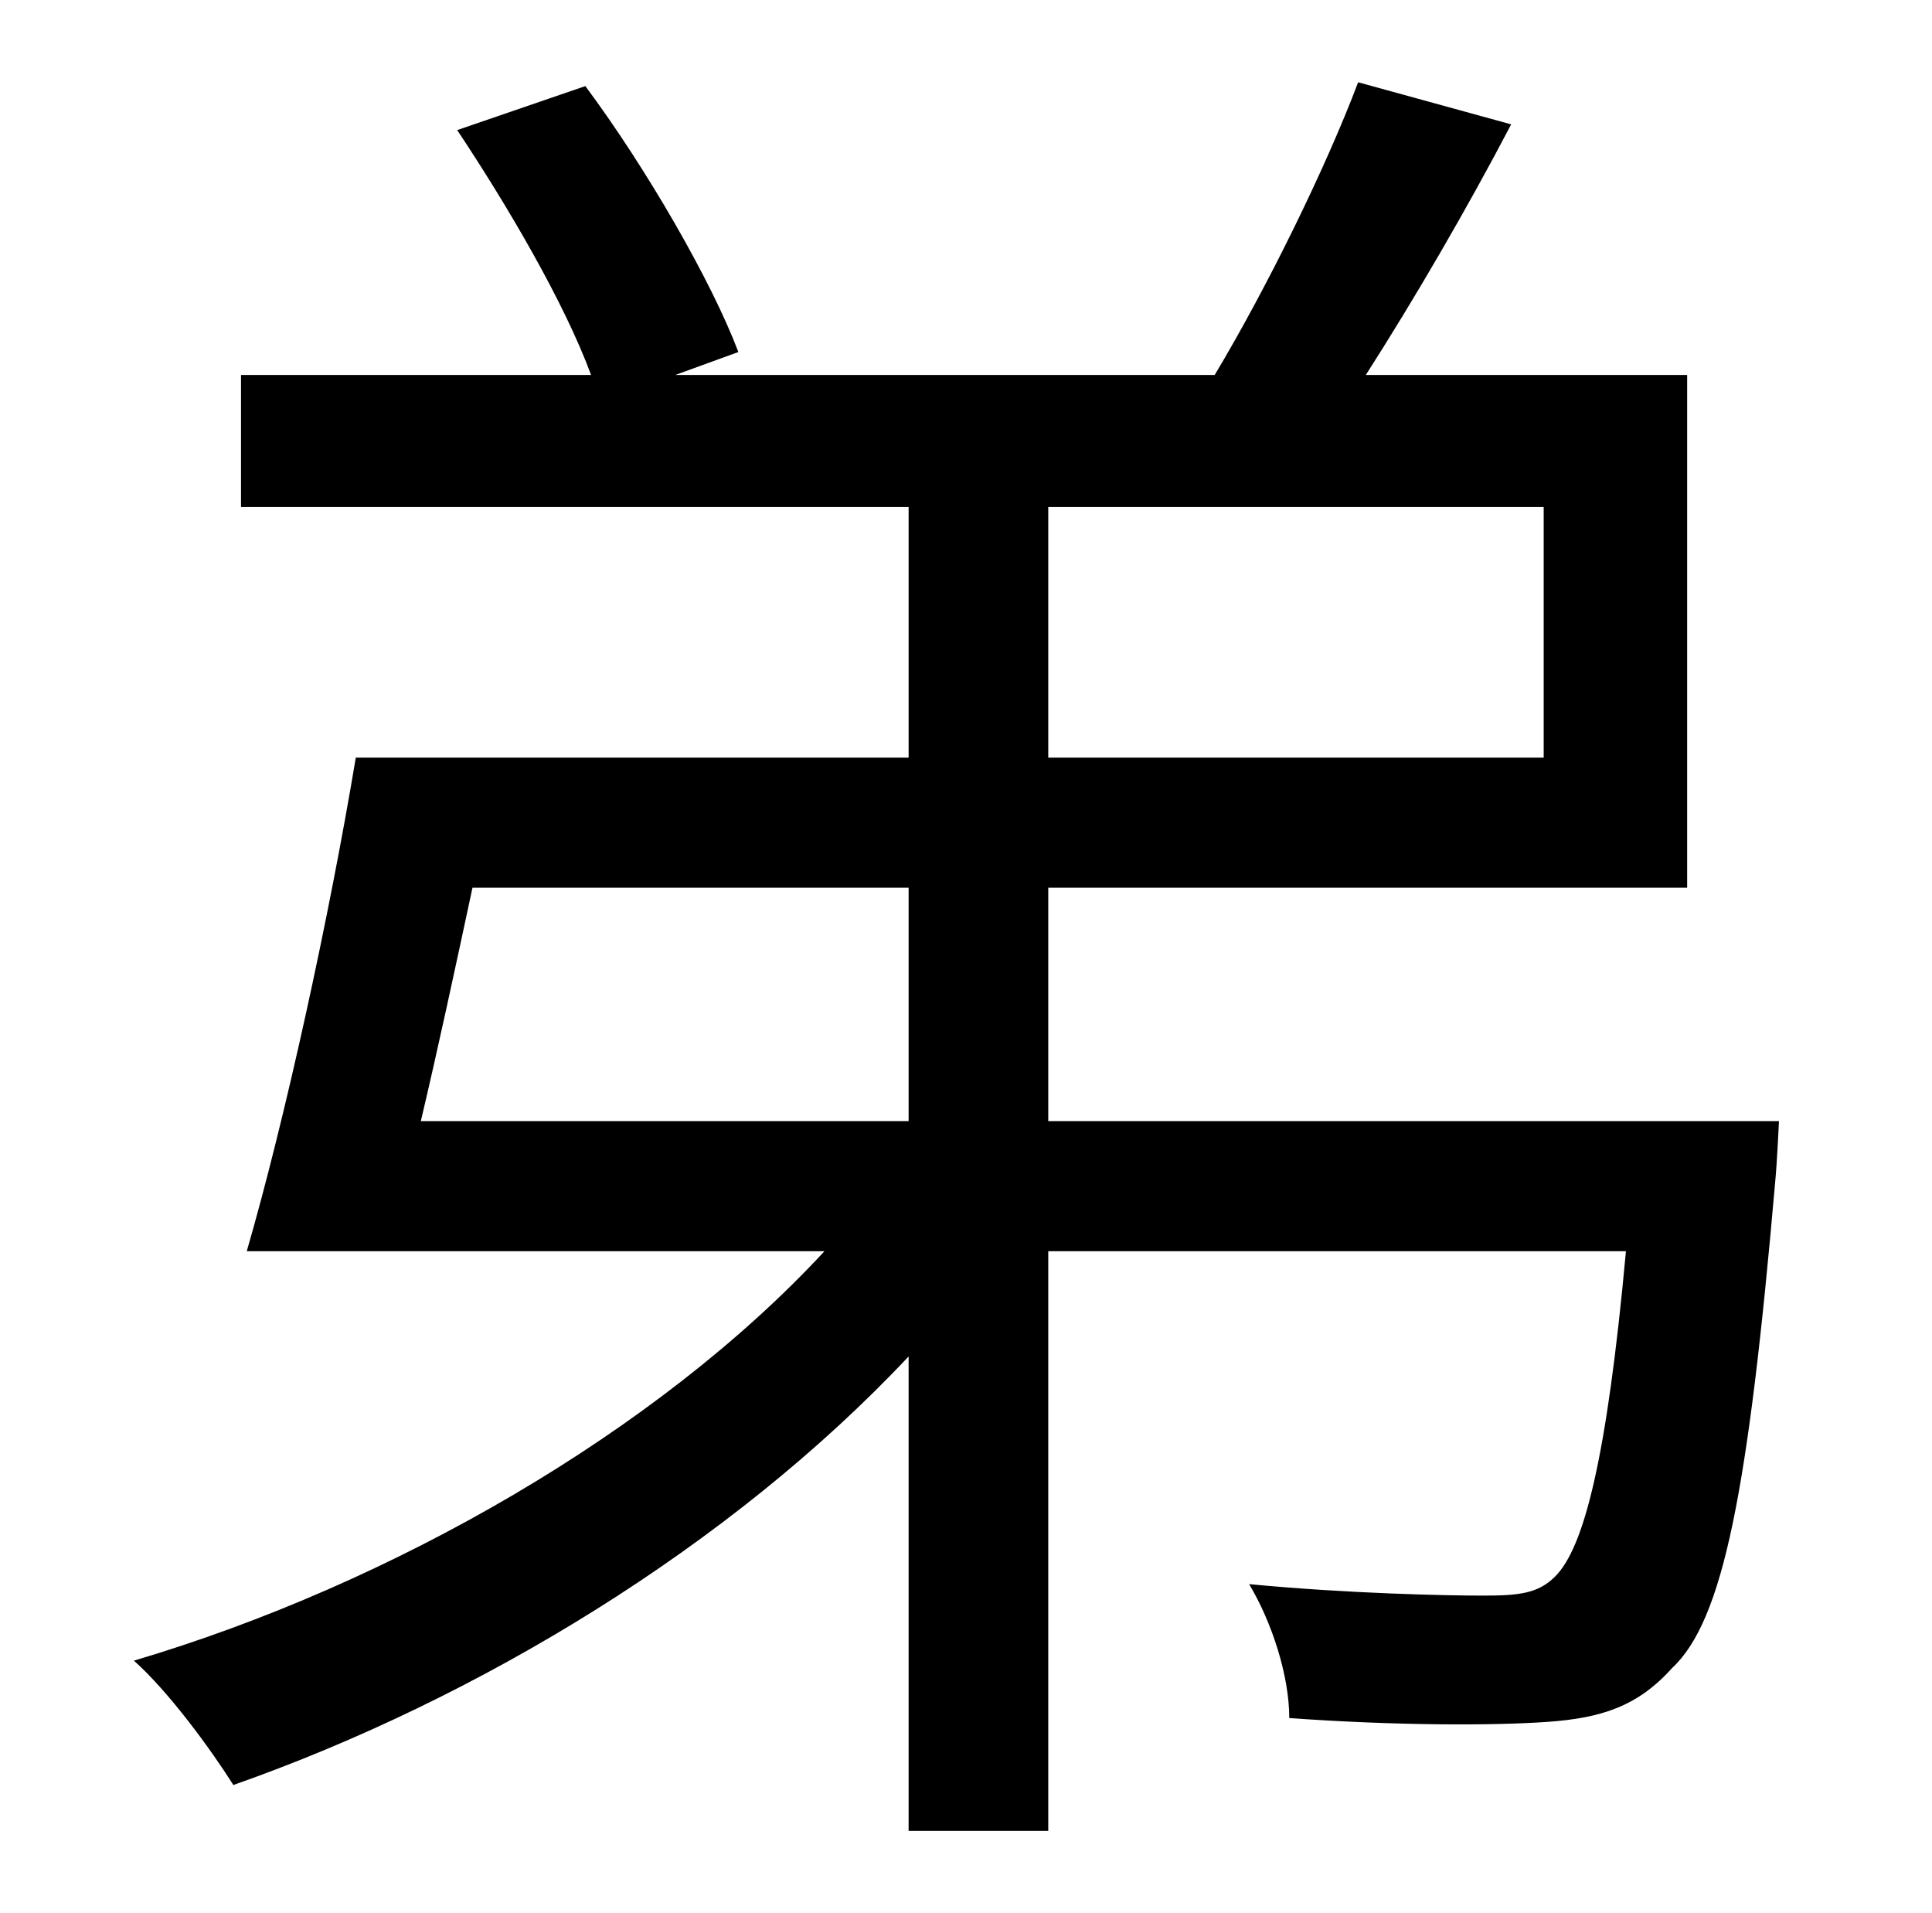 <?xml version="1.0" standalone="no"?>
<!DOCTYPE svg PUBLIC "-//W3C//DTD SVG 1.1//EN" "http://www.w3.org/Graphics/SVG/1.1/DTD/svg11.dtd" >
<svg xmlns="http://www.w3.org/2000/svg" xmlns:xlink="http://www.w3.org/1999/xlink" version="1.1" viewBox="-10 0 1010 1000">
   <path fill="currentColor"
d="M465 464h-228c-9 42 -18 84 -27 122h255v-122zM538 265v131h259v-131h-259zM538 586h382s-1 22 -2 32c-14 161 -27 229 -54 254c-18 20 -37 26 -65 28s-80 2 -135 -2c0 -22 -9 -50 -21 -70c52 5 104 6 122 6c19 0 29 -1 38 -10c15 -15 27 -61 37 -170h-302v303h-73v-248
c-93 99 -225 179 -353 224c-12 -19 -34 -49 -52 -65c135 -40 274 -120 361 -214h-302c20 -69 43 -174 57 -258h289v-131h-349v-69h183c-14 -38 -44 -89 -70 -128l67 -23c32 43 66 102 80 139l-33 12h282c27 -45 58 -108 75 -153l80 22c-23 44 -51 92 -76 131h168v268h-334
v122z" />
</svg>
